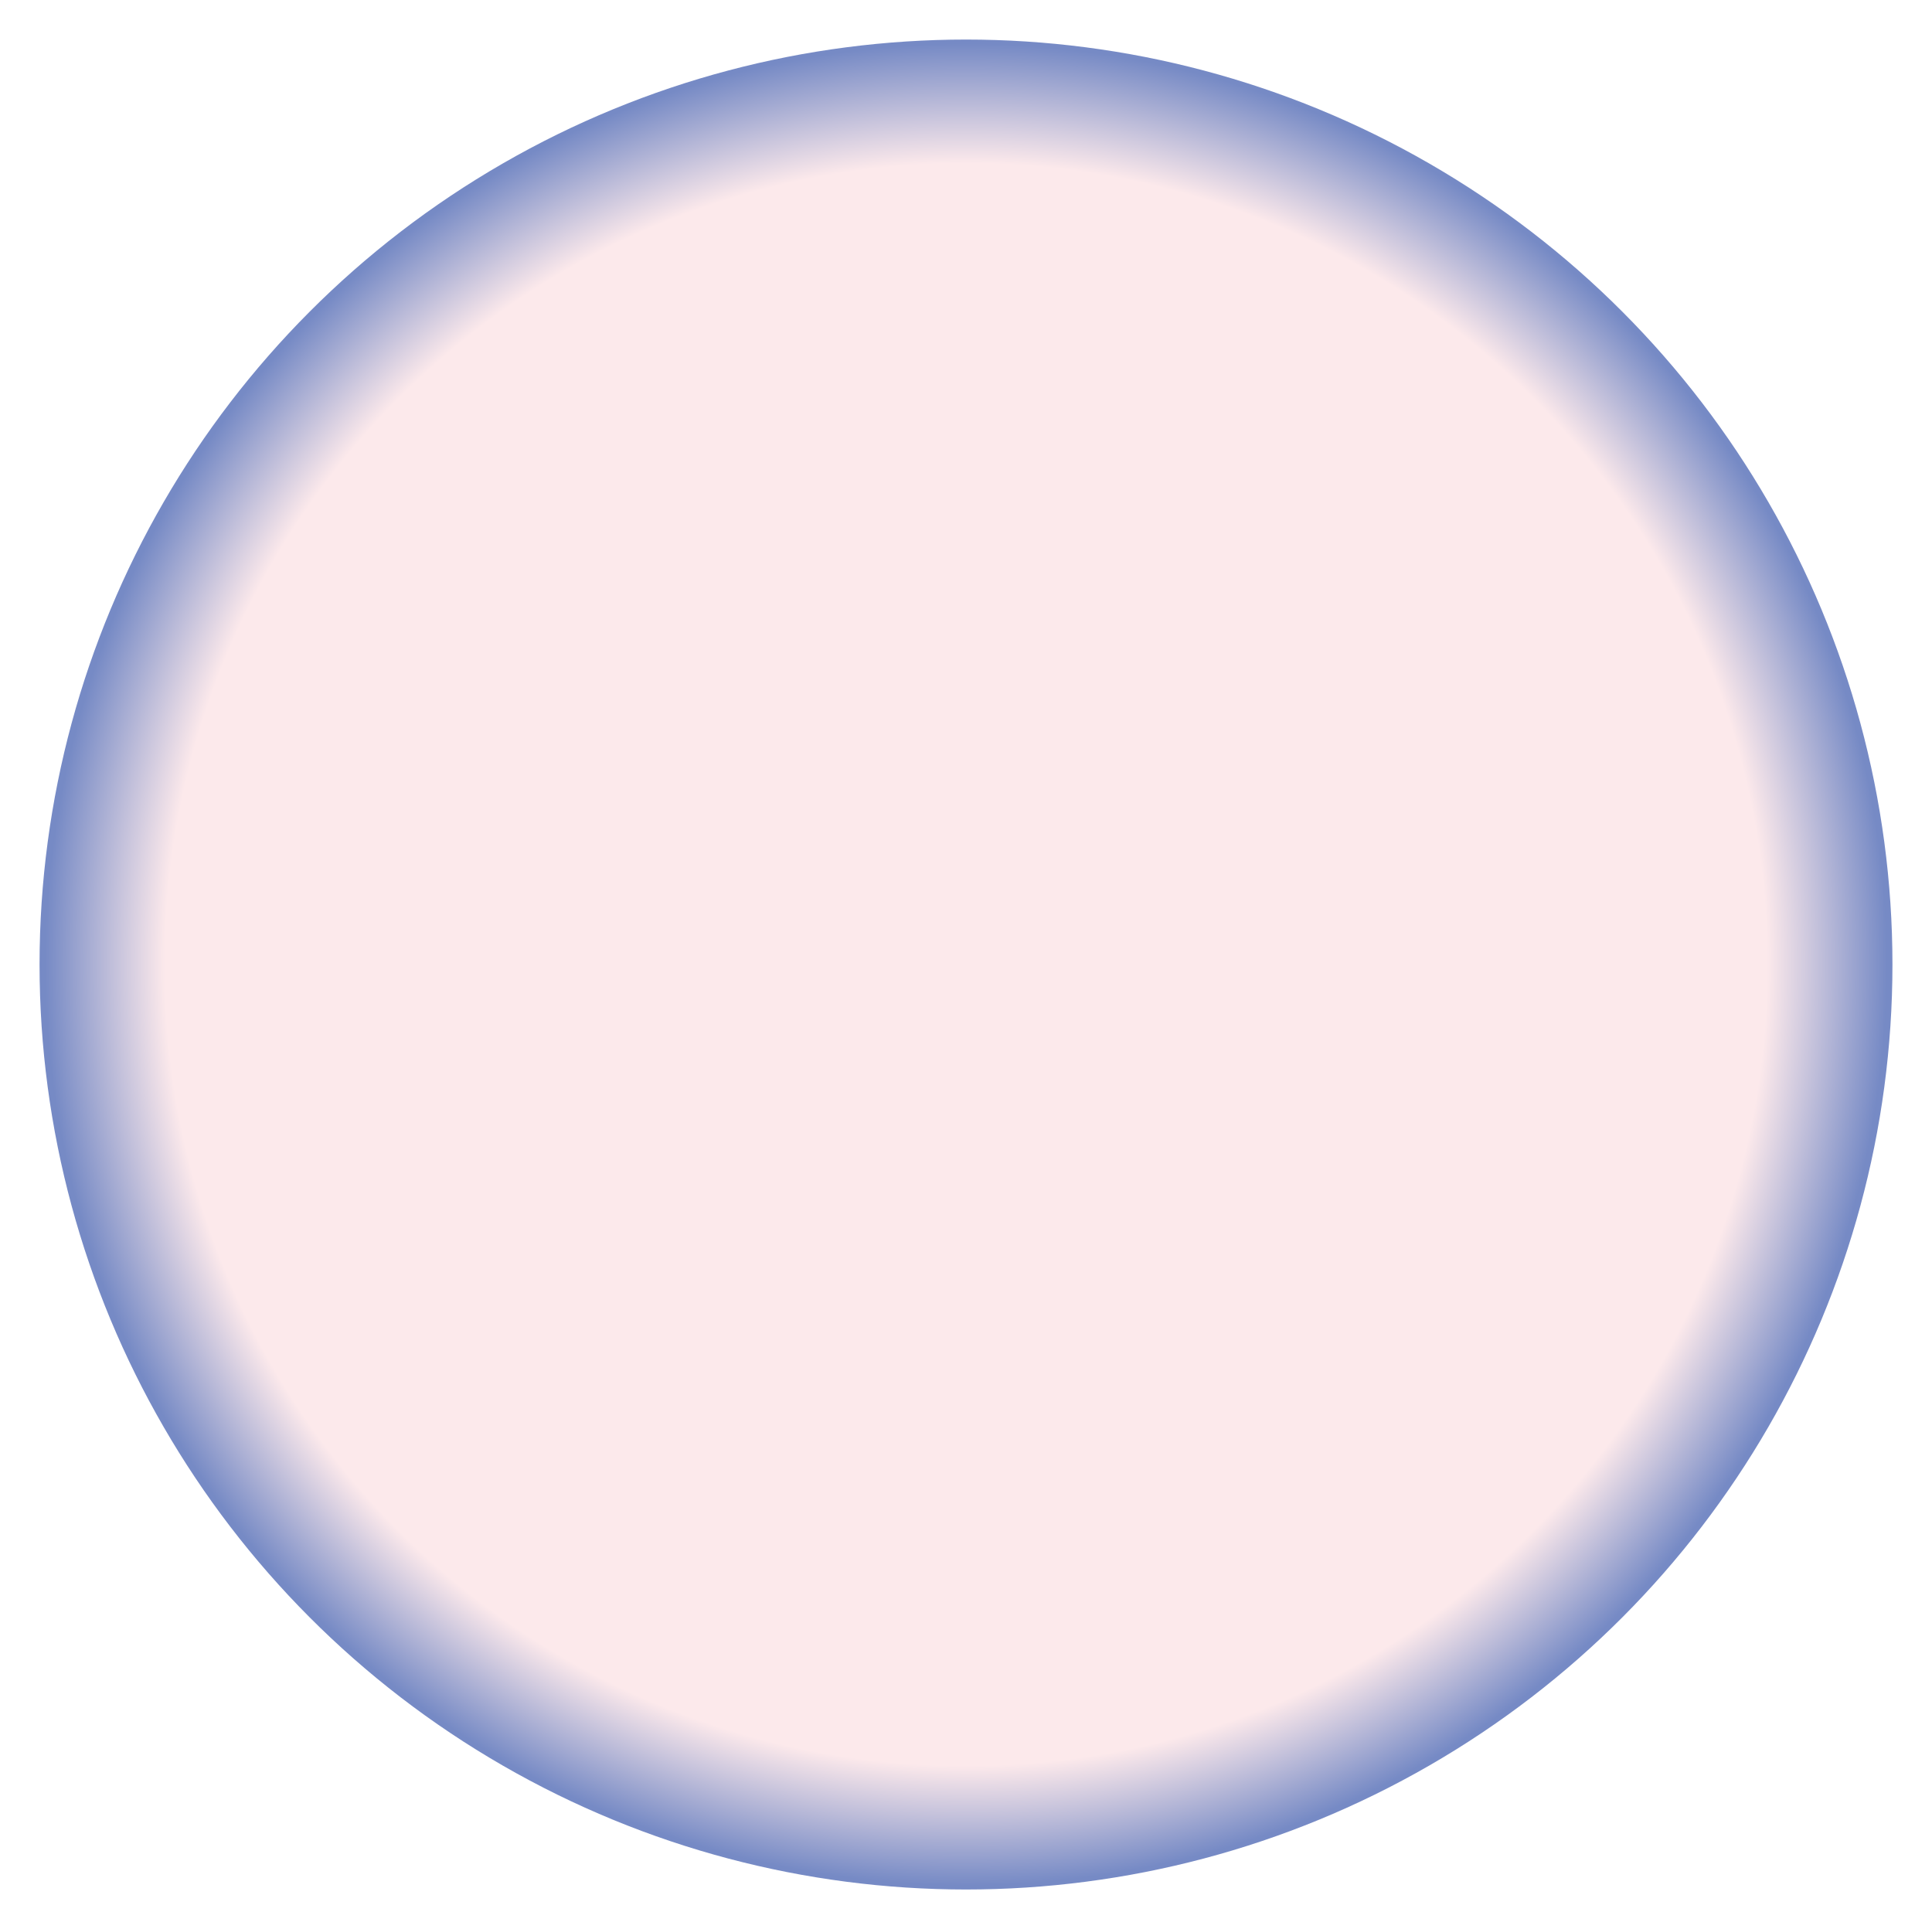 <svg width="635" height="634" viewBox="0 0 635 634" fill="none" xmlns="http://www.w3.org/2000/svg">
<g filter="url(#filter0_df_122_73)">
<ellipse cx="317.5" cy="317" rx="304.5" ry="304" fill="url(#paint0_radial_122_73)"/>
</g>
<defs>
<filter id="filter0_df_122_73" x="0" y="0" width="635" height="634" filterUnits="userSpaceOnUse" color-interpolation-filters="sRGB">
<feFlood flood-opacity="0" result="BackgroundImageFix"/>
<feColorMatrix in="SourceAlpha" type="matrix" values="0 0 0 0 0 0 0 0 0 0 0 0 0 0 0 0 0 0 127 0" result="hardAlpha"/>
<feMorphology radius="11" operator="dilate" in="SourceAlpha" result="effect1_dropShadow_122_73"/>
<feOffset/>
<feComposite in2="hardAlpha" operator="out"/>
<feColorMatrix type="matrix" values="0 0 0 0 0.816 0 0 0 0 0.361 0 0 0 0 0.51 0 0 0 1 0"/>
<feBlend mode="normal" in2="BackgroundImageFix" result="effect1_dropShadow_122_73"/>
<feBlend mode="normal" in="SourceGraphic" in2="effect1_dropShadow_122_73" result="shape"/>
<feGaussianBlur stdDeviation="6.5" result="effect2_foregroundBlur_122_73"/>
</filter>
<radialGradient id="paint0_radial_122_73" cx="0" cy="0" r="1" gradientUnits="userSpaceOnUse" gradientTransform="translate(317.5 317) rotate(90) scale(304 304.5)">
<stop offset="0.87" stop-color="#FCE9EB"/>
<stop offset="1" stop-color="#768AC5"/>
</radialGradient>
</defs>
</svg>
